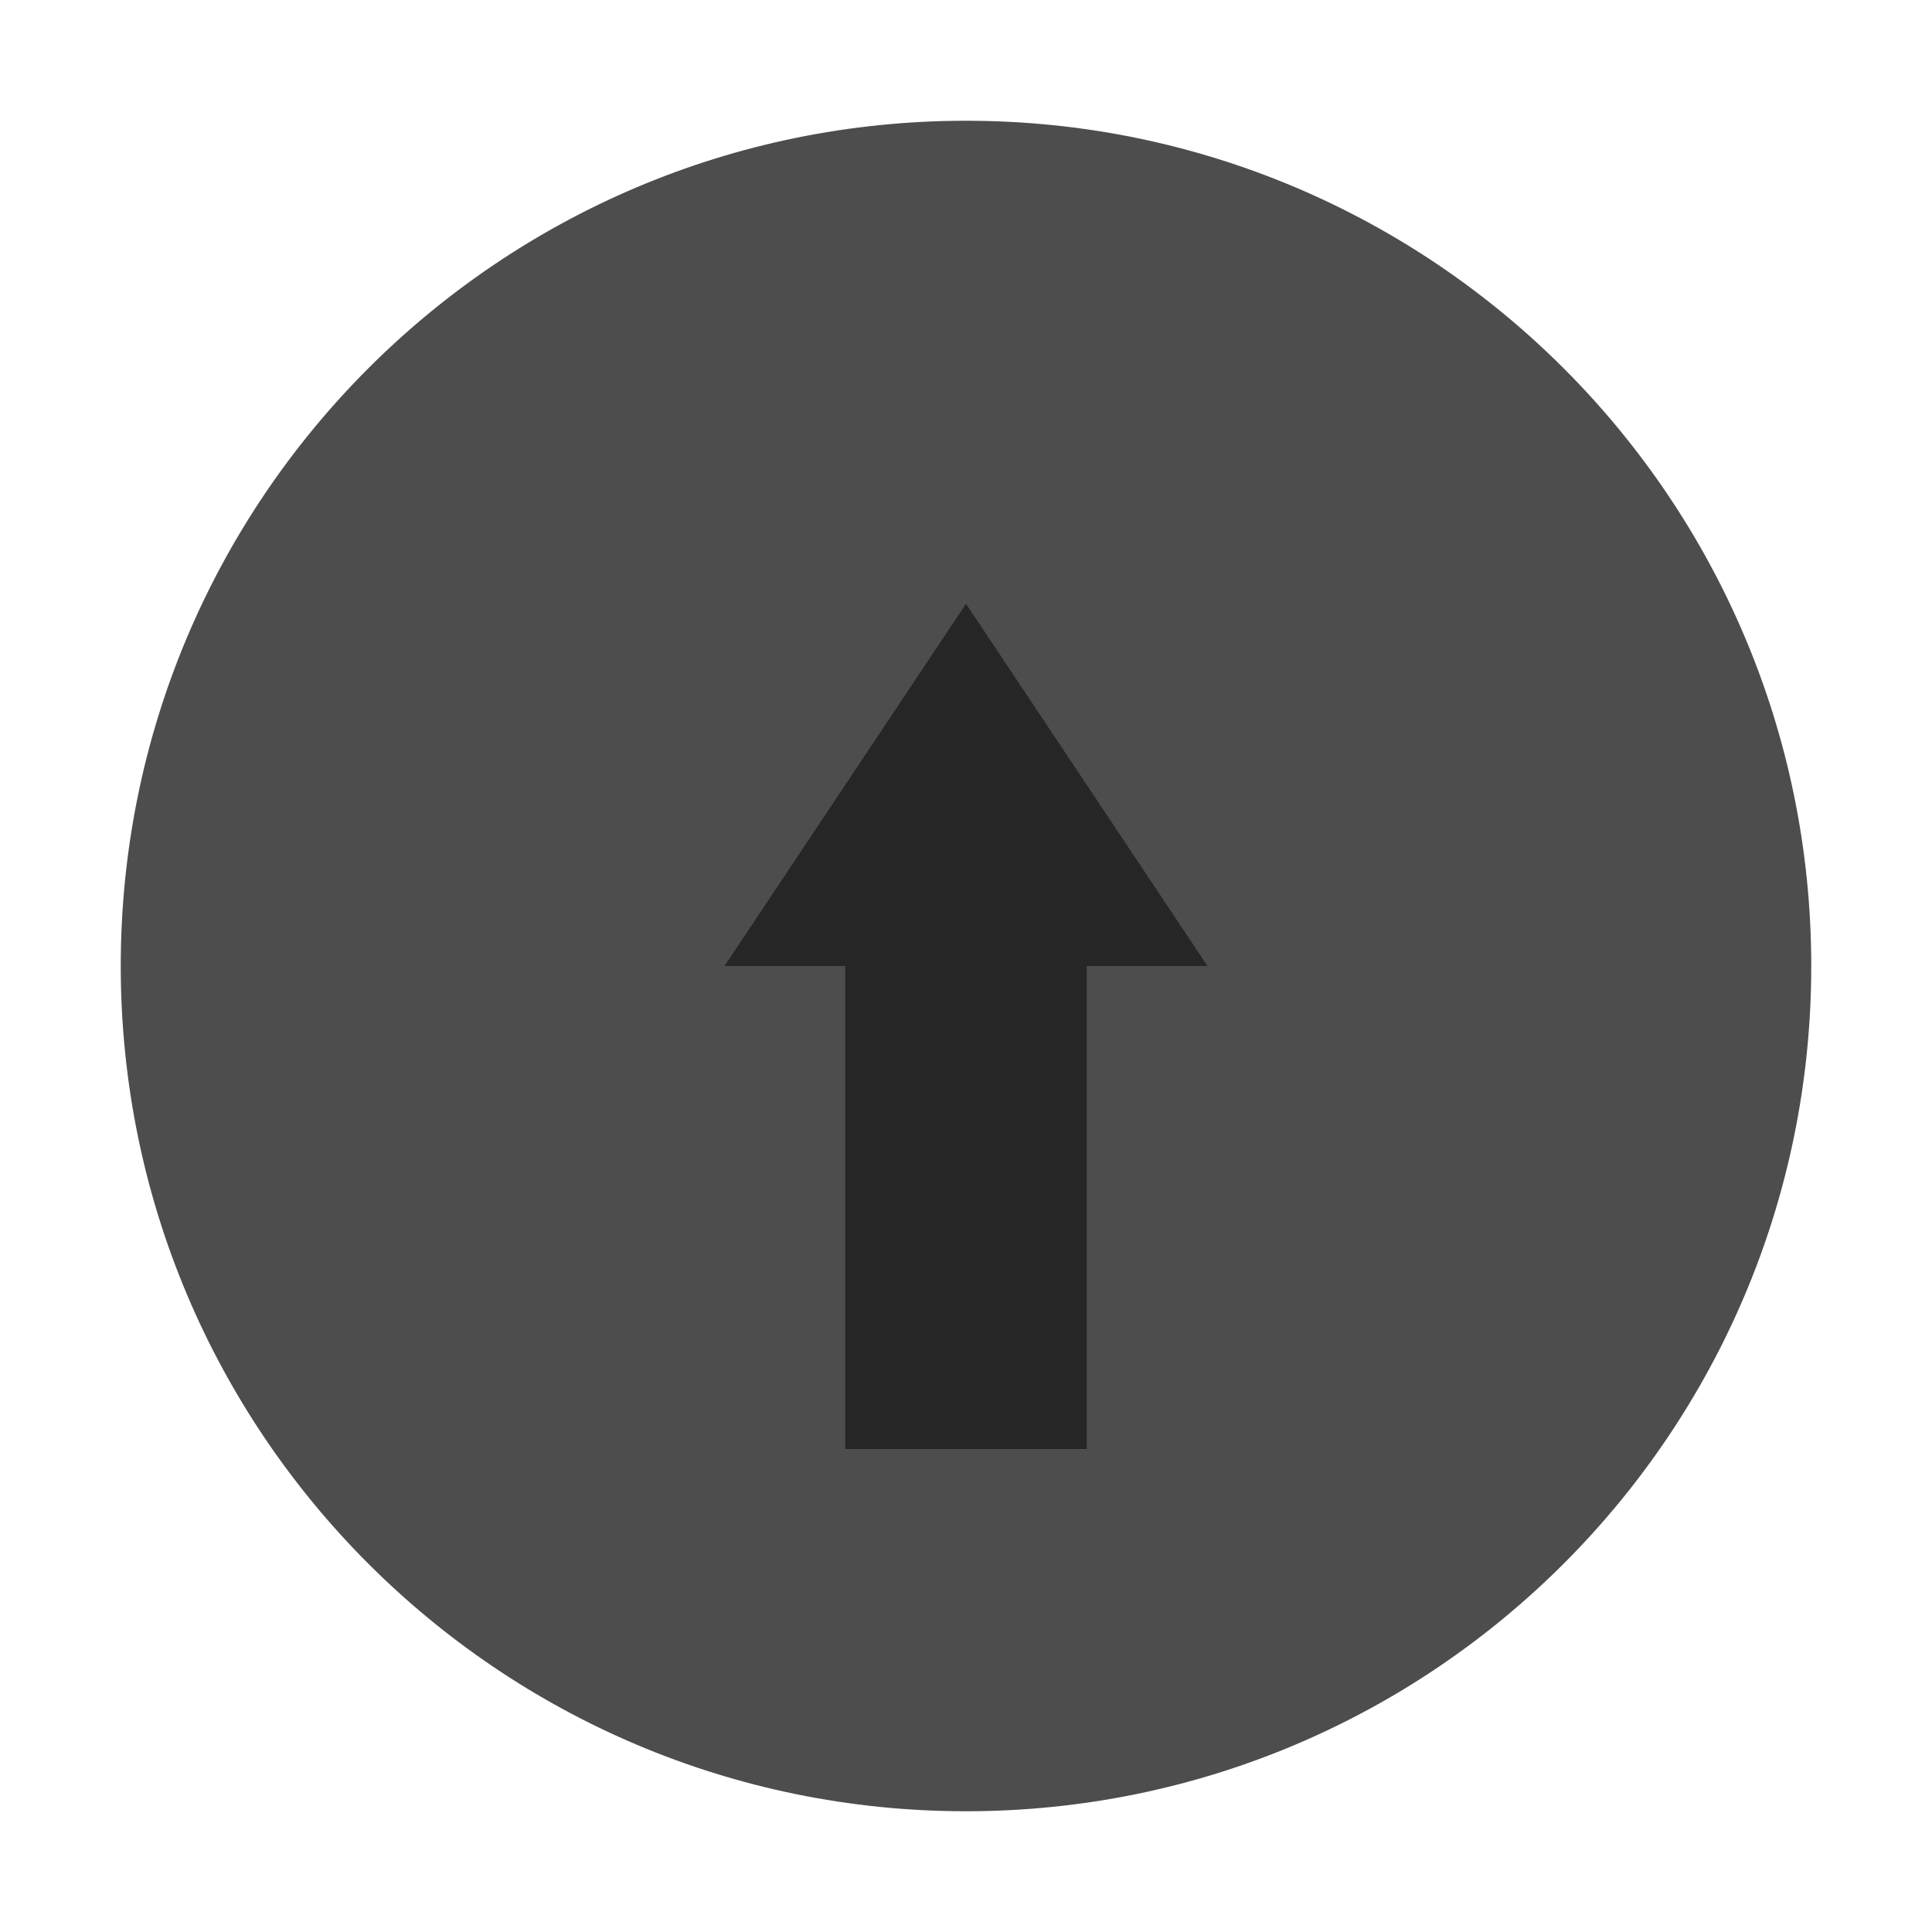 <svg xmlns="http://www.w3.org/2000/svg" width="16" height="16" version="1.1"><path fill="#4d4d4d" d="m8 15c3.866 0 7-3.134 7-7s-3.134-7-7-7c-3.866 0-7 3.134-7 7s3.134 7 7 7"/><g id="titlebutton-minimize-backdrop" transform="translate(-253 268.64)"><rect width="16" height="16" x="253" y="-268.64" stroke-width=".474" opacity="0" ry="0" style="paint-order:markers stroke fill"/></g><path fill="#000" d="m8 5-2 3h1v4h2v-4h1z" color="#000" opacity=".5" style="text-decoration-line:none;text-indent:0;text-transform:none"/></svg>